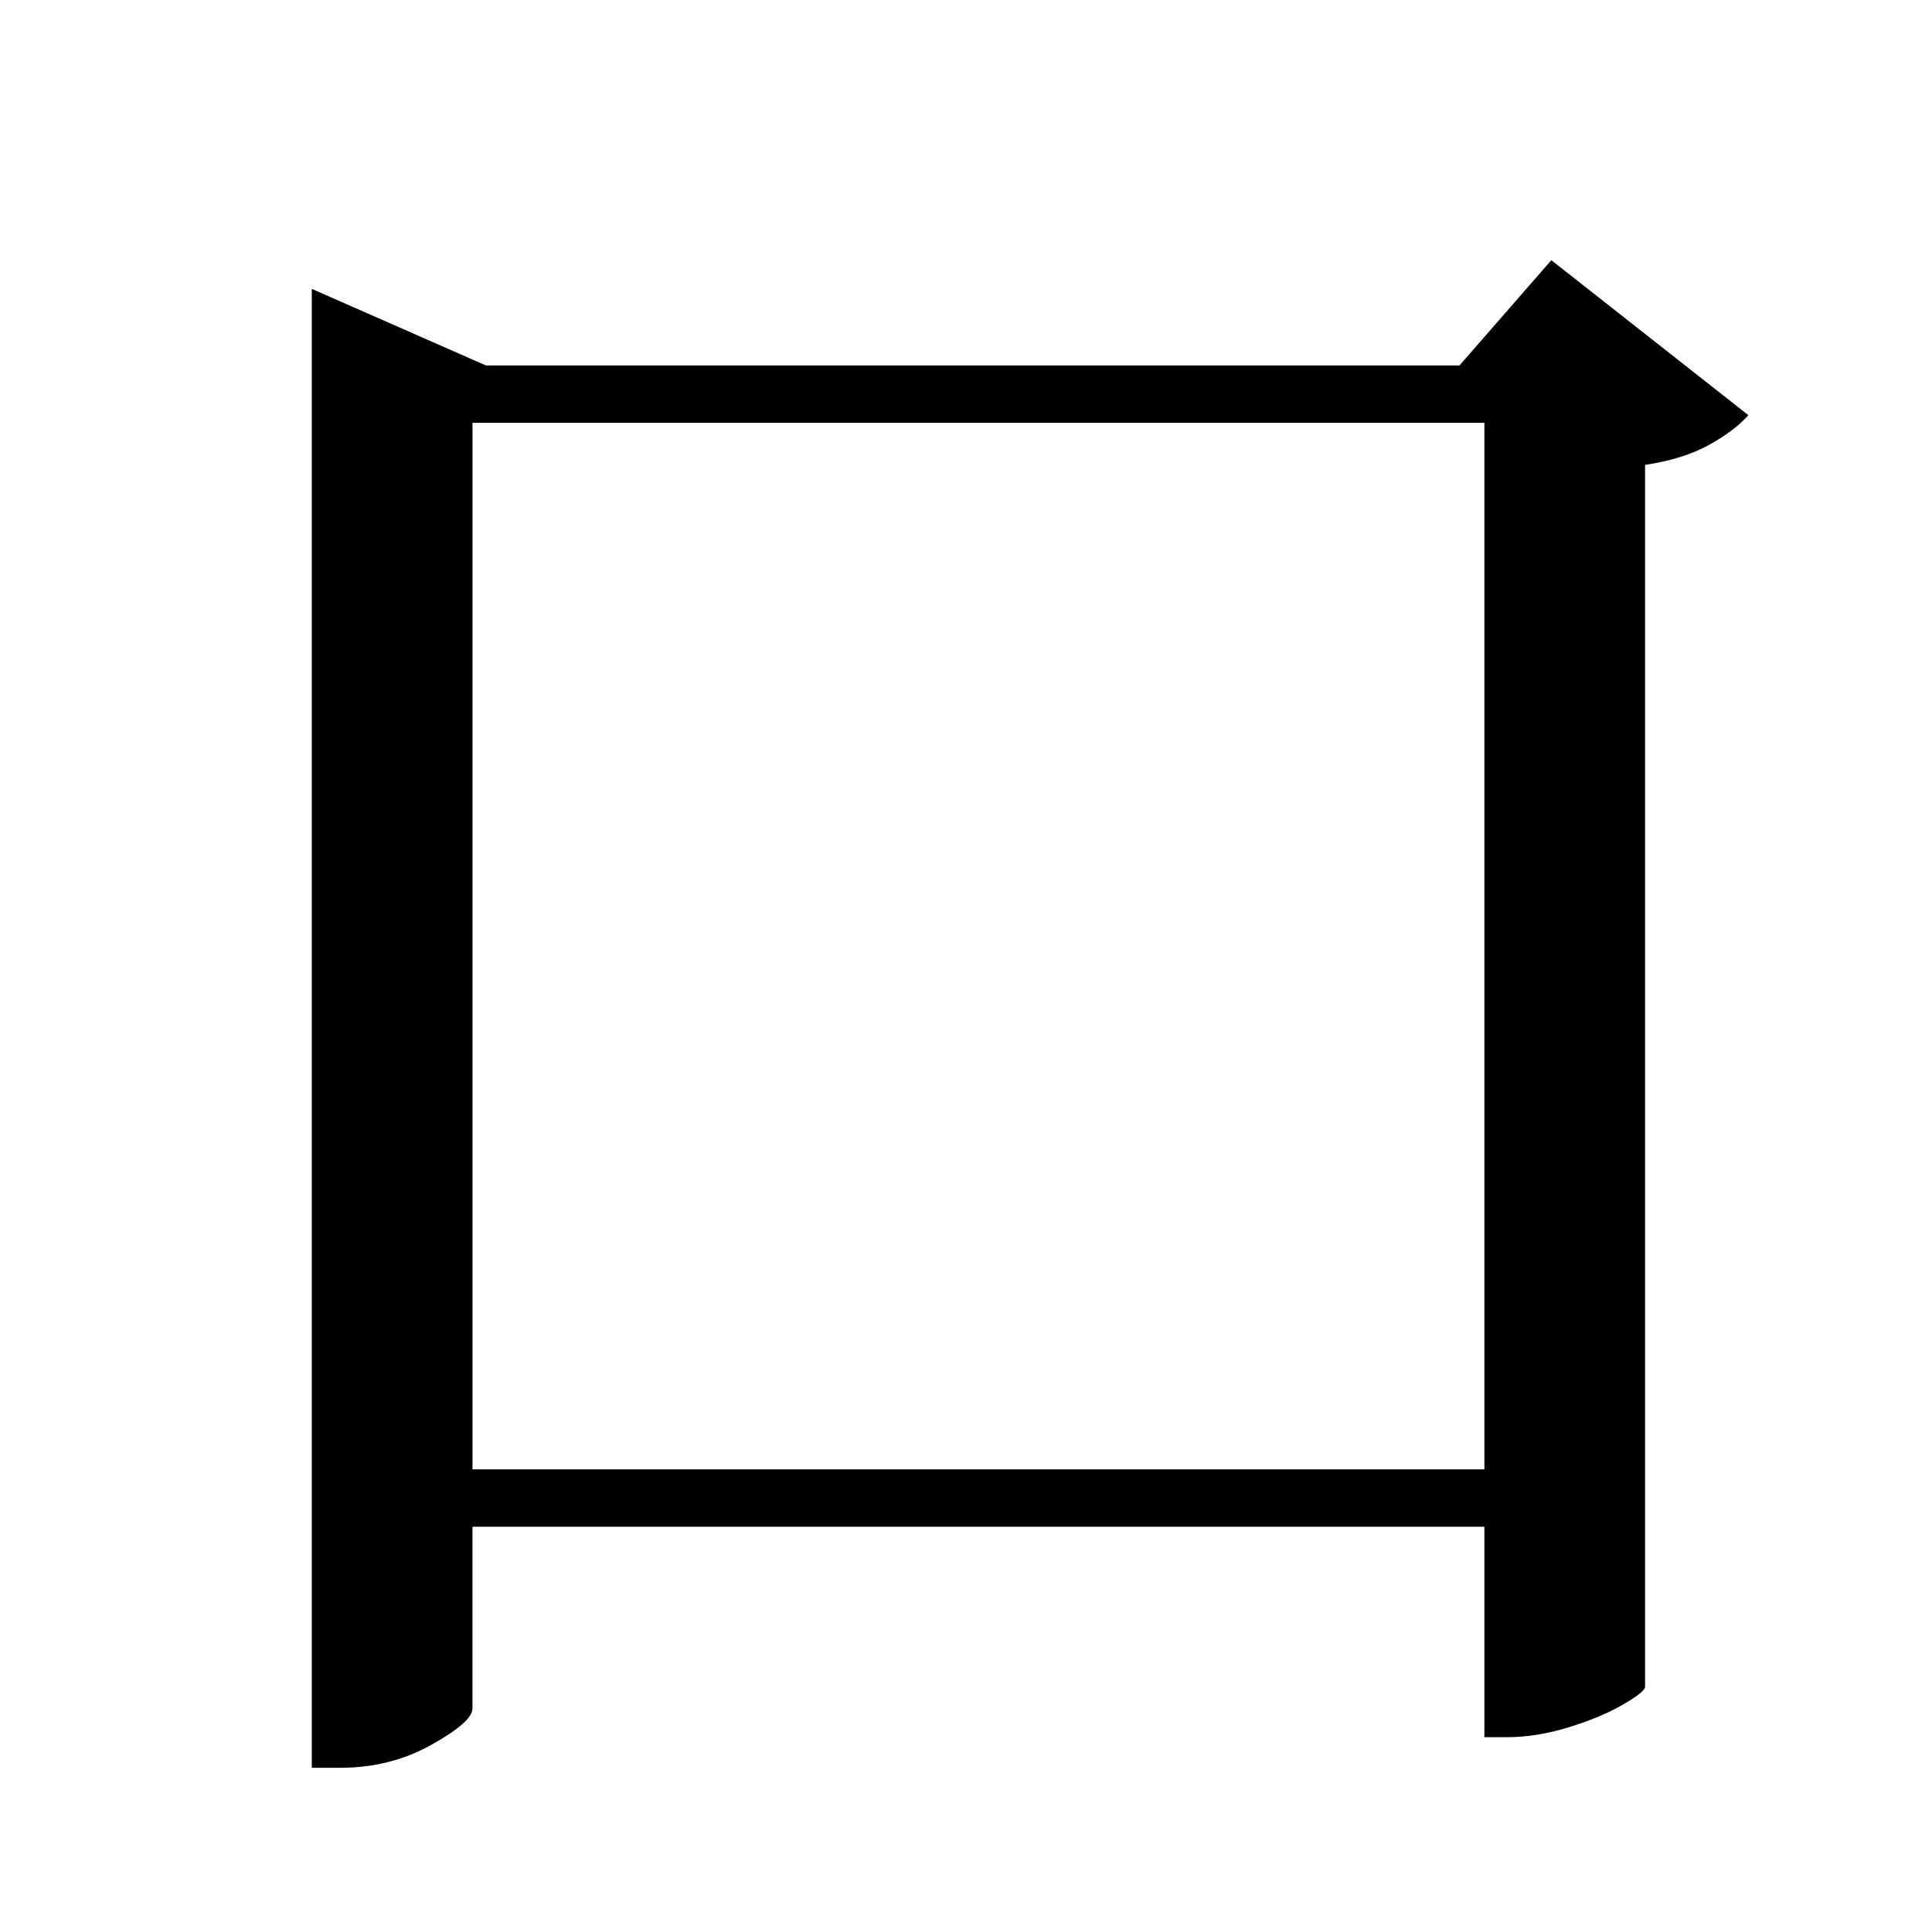 <?xml version="1.0" standalone="no"?>
<!DOCTYPE svg PUBLIC "-//W3C//DTD SVG 1.1//EN" "http://www.w3.org/Graphics/SVG/1.1/DTD/svg11.dtd" >
<svg xmlns="http://www.w3.org/2000/svg" xmlns:xlink="http://www.w3.org/1999/xlink" version="1.1" viewBox="-10 0 1010 1000">
   <path fill="currentColor"
d="M237 768h529v-547h-529v547zM801 136l103 81q-7 8 -20.5 15.5t-33.5 10.5v639q-1 3 -12.5 9.5t-28 11.5t-31.5 5h-12v-110h-529v95q0 7 -21.5 19t-47.5 12h-15v-773l91 40h509z" />
</svg>

